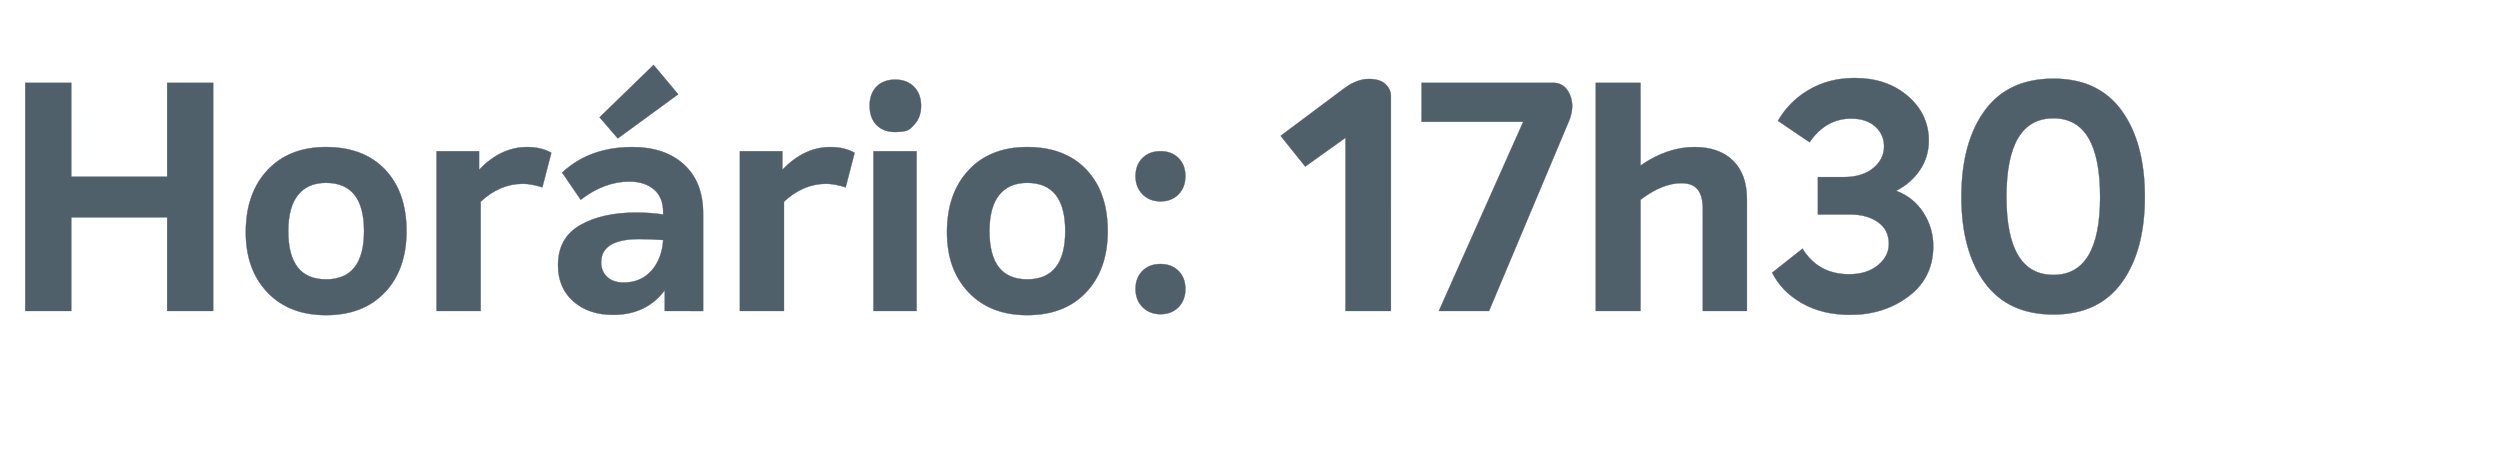<svg width="200" height="36" viewBox="0 0 200 36" xmlns="http://www.w3.org/2000/svg"><g fill="#50606B" stroke="#50606B"><path d="M2.02 24.88V6.624h3.682v7.517h7.67V6.624h3.682V24.88h-3.682v-7.491h-7.67v7.491zM26.08 25.212q-2.967 0-4.705-1.84-1.739-1.841-1.713-4.884.025-3.068 1.751-4.896 1.726-1.828 4.666-1.828 3.017 0 4.73 1.802 1.713 1.803 1.713 4.922 0 3.068-1.725 4.896-1.726 1.828-4.718 1.828zm0-2.863q3.042 0 3.042-3.861 0-3.86-3.043-3.86-1.457 0-2.237.97-.78.972-.78 2.89 0 3.86 3.017 3.86zM42.162 11.764q1.15 0 1.943.46l-.716 2.761q-.895-.281-1.56-.281-1.84 0-3.375 1.432v8.744h-3.528V12.096h3.4v1.483q1.74-1.815 3.836-1.815zM54.255 7.545l-4.832 3.528-1.457-1.687 4.32-4.193zM50.6 11.764q2.582 0 4.117 1.393 1.534 1.394 1.534 3.925v7.798H53.18v-1.662q-1.457 1.969-4.142 1.969-1.968 0-3.183-1.087-1.214-1.086-1.214-2.876 0-2.2 1.764-3.209 1.764-1.01 4.474-1.01 1.15 0 2.174.153v-.179q0-1.201-.742-1.828-.741-.626-1.969-.626-1.994 0-3.886 1.457l-1.483-2.173q2.173-2.045 5.625-2.045zm-.716 10.84q1.38 0 2.225-.946.843-.946.946-2.454-.998-.077-1.918-.077-3.043 0-3.043 1.867 0 .716.486 1.163.486.447 1.304.447zM66.426 11.764q1.15 0 1.943.46l-.716 2.761q-.895-.281-1.56-.281-1.84 0-3.375 1.432v8.744H59.19V12.096h3.4v1.483q1.74-1.815 3.836-1.815zM73.124 9.987l-.28.287q-.282.288-1.228.288t-1.496-.563q-.55-.562-.55-1.534 0-.971.55-1.534.55-.562 1.496-.562t1.508.575q.563.575.563 1.521t-.563 1.522zM69.877 24.88V12.096h3.452V24.88zM82.176 25.212q-2.966 0-4.705-1.84-1.739-1.841-1.713-4.884.026-3.068 1.751-4.896 1.726-1.828 4.667-1.828 3.017 0 4.73 1.802 1.713 1.803 1.713 4.922 0 3.068-1.726 4.896-1.726 1.828-4.717 1.828zm0-2.863q3.042 0 3.042-3.861 0-3.86-3.042-3.86-1.458 0-2.238.97-.78.972-.78 2.89 0 3.86 3.018 3.86zM92.837 16.11q-.869 0-1.431-.562-.563-.563-.563-1.458t.55-1.444q.55-.55 1.444-.55.895 0 1.445.55t.55 1.444q0 .895-.55 1.458-.55.562-1.445.562zm0 9.026q-.869 0-1.431-.563-.563-.562-.563-1.457t.55-1.445q.55-.55 1.444-.55.895 0 1.445.55t.55 1.445q0 .895-.55 1.457-.55.563-1.445.563zM109.508 6.318q.895 0 1.33.409.434.409.434.971V24.88h-3.63V11.022l-3.222 2.301-1.969-2.454 5.165-3.861q.971-.69 1.892-.69zM124.26 6.624q.92 0 1.33.946.41.946-.077 2.123l-6.392 15.187h-4.014l6.75-15.136h-8.13v-3.12zM135.562 11.764q1.968 0 3.08 1.086 1.113 1.087 1.113 3.107v8.923h-3.529v-8.105q0-1.1-.409-1.61-.409-.512-1.304-.512-1.534 0-3.272 1.33v8.897h-3.58V6.624h3.58v6.623q2.122-1.483 4.32-1.483zM151.695 15.266q1.38.512 2.173 1.74.793 1.226.793 2.684 0 2.53-1.969 4.014-1.969 1.483-4.679 1.483-2.224 0-3.86-.933-1.637-.934-2.378-2.442l2.429-1.918q1.252 2.046 3.732 2.046 1.407 0 2.289-.716.882-.716.882-1.713 0-1.125-.87-1.739-.869-.614-2.224-.614h-2.582v-2.991h2.07q1.484 0 2.353-.716.87-.716.87-1.739 0-.946-.704-1.585-.703-.639-1.93-.639-2.02 0-3.324 1.892l-2.531-1.713q.895-1.56 2.493-2.493 1.598-.933 3.643-.933 2.582 0 4.257 1.445 1.675 1.444 1.675 3.566 0 1.279-.69 2.327t-1.918 1.687zM164.274 25.161q-3.63 0-5.497-2.544-1.866-2.544-1.866-6.865 0-4.346 1.866-6.903 1.867-2.557 5.497-2.557 3.605 0 5.46 2.557 1.853 2.557 1.853 6.903 0 4.321-1.854 6.865-1.854 2.544-5.459 2.544zm0-3.17q3.733 0 3.733-6.239 0-6.29-3.733-6.29-3.758 0-3.758 6.29 0 6.239 3.758 6.239z" stroke-width=".026"/></g></svg>